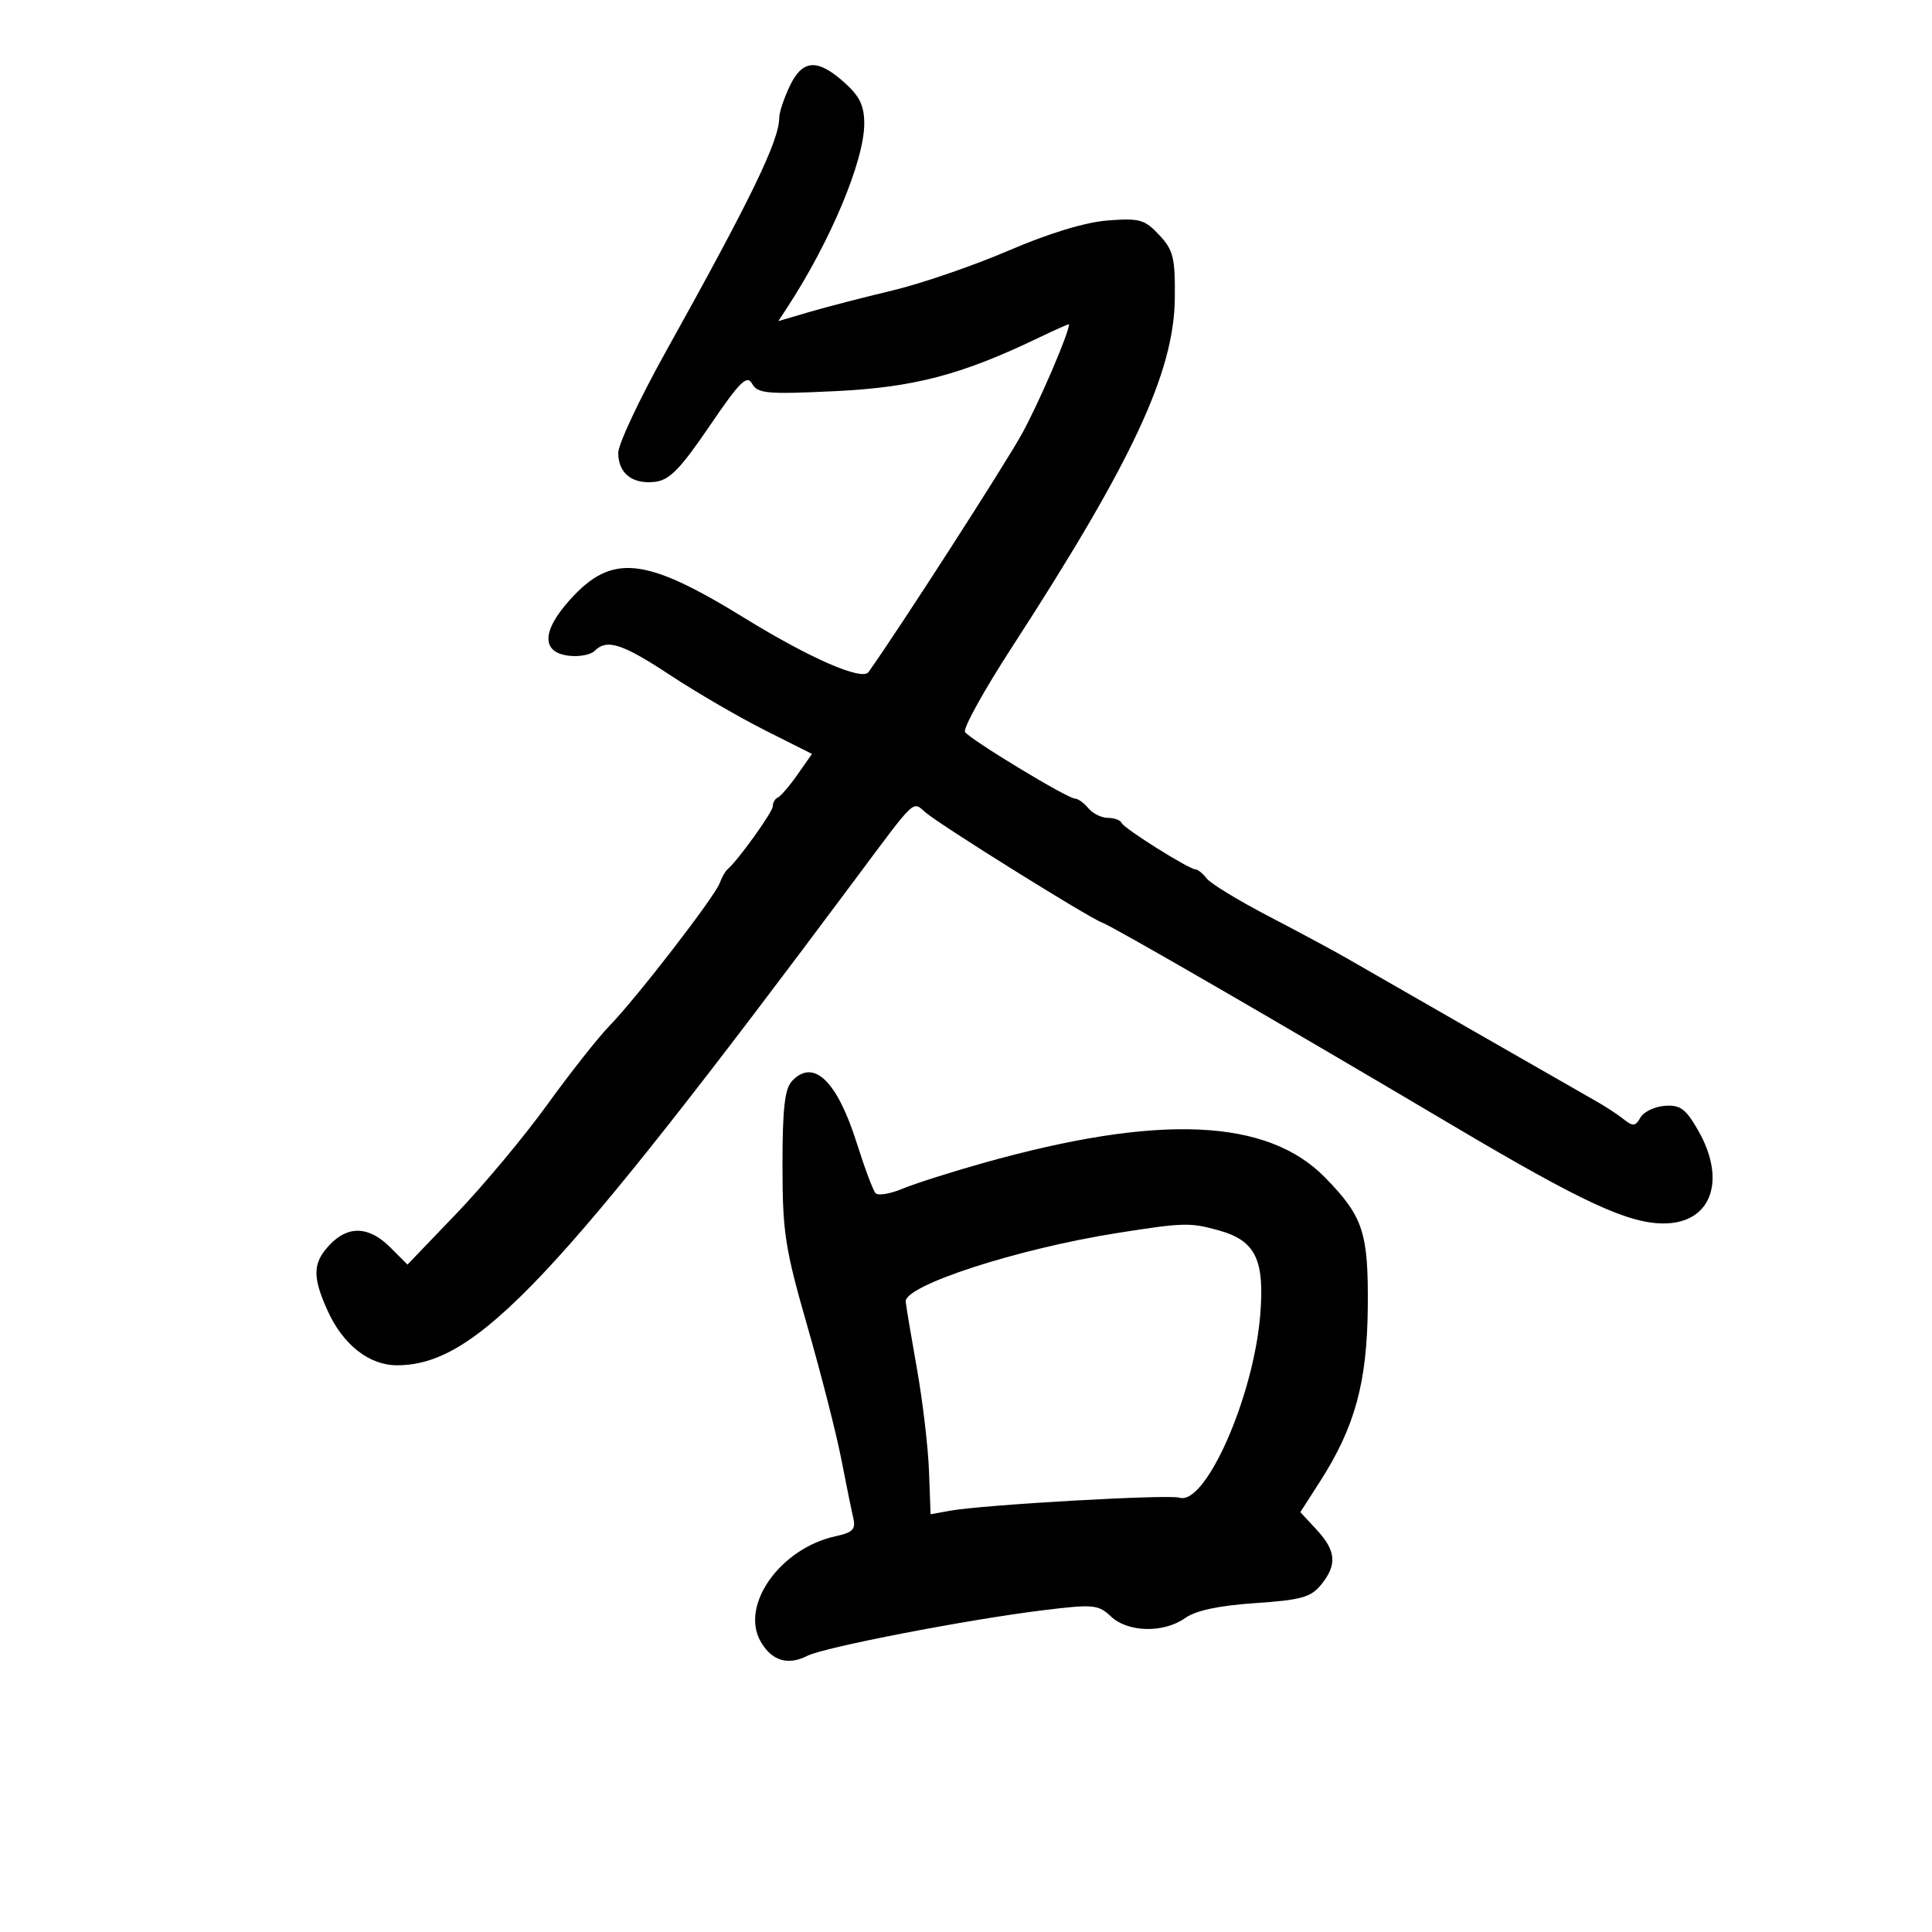 <svg xmlns="http://www.w3.org/2000/svg" width="300" height="300" viewBox="0 0 300 300" version="1.1">
	<path d="M 122.614 13.401 C 121.726 15.272, 121 17.462, 121 18.268 C 121 21.820, 116.662 30.768, 103.343 54.689 C 99.304 61.943, 96 68.975, 96 70.316 C 96 73.495, 98.183 75.224, 101.690 74.822 C 103.949 74.563, 105.610 72.869, 110.163 66.183 C 114.900 59.225, 115.983 58.147, 116.788 59.586 C 117.643 61.114, 119.076 61.243, 129.625 60.741 C 141.865 60.159, 149.254 58.225, 161.250 52.462 C 163.863 51.207, 166 50.259, 166 50.354 C 166 51.696, 161.340 62.534, 158.691 67.353 C 156.064 72.133, 139.611 97.684, 134.863 104.357 C 133.868 105.756, 125.795 102.240, 115.641 95.986 C 100.144 86.441, 95.036 85.897, 88.530 93.098 C 84.095 98.008, 84.034 101.332, 88.372 101.828 C 89.951 102.009, 91.729 101.671, 92.322 101.078 C 94.242 99.158, 96.589 99.912, 104.111 104.866 C 108.175 107.543, 114.782 111.383, 118.794 113.401 L 126.087 117.069 123.830 120.284 C 122.588 122.053, 121.218 123.650, 120.786 123.833 C 120.354 124.017, 120 124.627, 120 125.189 C 120 126.086, 114.563 133.656, 112.953 135 C 112.624 135.275, 112.083 136.237, 111.752 137.137 C 110.969 139.265, 98.877 154.925, 94.679 159.248 C 92.891 161.089, 88.528 166.613, 84.983 171.523 C 81.439 176.433, 75.104 184.031, 70.906 188.408 L 63.273 196.364 60.591 193.682 C 57.297 190.388, 54.043 190.261, 51.174 193.314 C 48.534 196.125, 48.476 198.250, 50.896 203.579 C 53.279 208.825, 57.332 212, 61.646 212 C 73.973 212, 86.261 198.966, 132.826 136.500 C 142.376 123.688, 141.643 124.383, 143.726 126.163 C 146.061 128.158, 169.041 142.496, 171.101 143.242 C 172.850 143.877, 198.470 158.702, 226 175.011 C 245.587 186.614, 252.758 189.942, 258.250 189.976 C 265.698 190.023, 268.189 183.370, 263.670 175.500 C 261.751 172.158, 260.900 171.535, 258.496 171.714 C 256.914 171.832, 255.214 172.653, 254.719 173.537 C 253.961 174.892, 253.557 174.937, 252.159 173.823 C 251.247 173.095, 249.375 171.862, 248 171.081 C 244.815 169.274, 213.643 151.404, 209 148.724 C 207.075 147.613, 201.675 144.711, 197 142.276 C 192.325 139.841, 188 137.207, 187.390 136.424 C 186.779 135.641, 185.998 135, 185.655 135 C 184.644 135, 174.531 128.653, 174.167 127.789 C 173.983 127.355, 173.026 127, 172.039 127 C 171.052 127, 169.685 126.325, 169 125.500 C 168.315 124.675, 167.376 124, 166.913 124 C 165.763 124, 150.659 114.853, 149.855 113.670 C 149.500 113.148, 152.743 107.271, 157.063 100.610 C 175.830 71.673, 182.306 57.813, 182.425 46.331 C 182.491 40.010, 182.205 38.847, 180 36.486 C 177.749 34.076, 176.952 33.852, 172 34.236 C 168.504 34.506, 162.891 36.212, 156.597 38.918 C 151.150 41.258, 143.050 44.041, 138.597 45.101 C 134.144 46.161, 128.331 47.665, 125.681 48.444 L 120.861 49.860 122.285 47.680 C 128.963 37.455, 134.200 24.942, 134.200 19.209 C 134.200 16.396, 133.492 14.935, 131.084 12.784 C 126.906 9.050, 124.599 9.218, 122.614 13.401 M 122.970 167.877 C 121.852 169.074, 121.501 172.210, 121.504 180.975 C 121.508 191.363, 121.891 193.832, 125.385 206 C 127.517 213.425, 129.873 222.650, 130.621 226.500 C 131.368 230.350, 132.209 234.477, 132.489 235.671 C 132.911 237.468, 132.440 237.963, 129.749 238.547 C 121.206 240.402, 114.916 249.197, 118.089 254.850 C 119.790 257.880, 122.341 258.671, 125.381 257.109 C 127.954 255.788, 150.310 251.466, 161.940 250.042 C 169.787 249.081, 170.529 249.149, 172.505 251.004 C 175.159 253.498, 180.685 253.616, 184.027 251.251 C 185.687 250.077, 189.259 249.314, 194.894 248.932 C 202.051 248.447, 203.561 248.025, 205.144 246.071 C 207.653 242.972, 207.479 240.809, 204.458 237.549 L 201.916 234.806 204.954 230.072 C 210.382 221.613, 212.282 214.693, 212.389 203 C 212.494 191.388, 211.689 188.932, 205.790 182.877 C 196.791 173.641, 179.964 172.919, 152.651 180.598 C 147.662 182.001, 142.020 183.800, 140.113 184.597 C 138.206 185.394, 136.332 185.698, 135.949 185.273 C 135.565 184.848, 134.256 181.350, 133.040 177.500 C 129.975 167.796, 126.314 164.298, 122.970 167.877 M 173.500 191.459 C 158.009 193.901, 140.388 199.620, 140.636 202.125 C 140.712 202.881, 141.501 207.592, 142.390 212.592 C 143.279 217.593, 144.118 224.711, 144.253 228.409 L 144.500 235.134 147.500 234.589 C 152.639 233.655, 181.412 232.017, 183.155 232.560 C 187.170 233.809, 194.598 217.058, 195.674 204.330 C 196.411 195.612, 194.976 192.643, 189.259 191.055 C 184.769 189.808, 183.817 189.833, 173.500 191.459" stroke="none" fill="black" fill-rule="evenodd"/>
</svg>